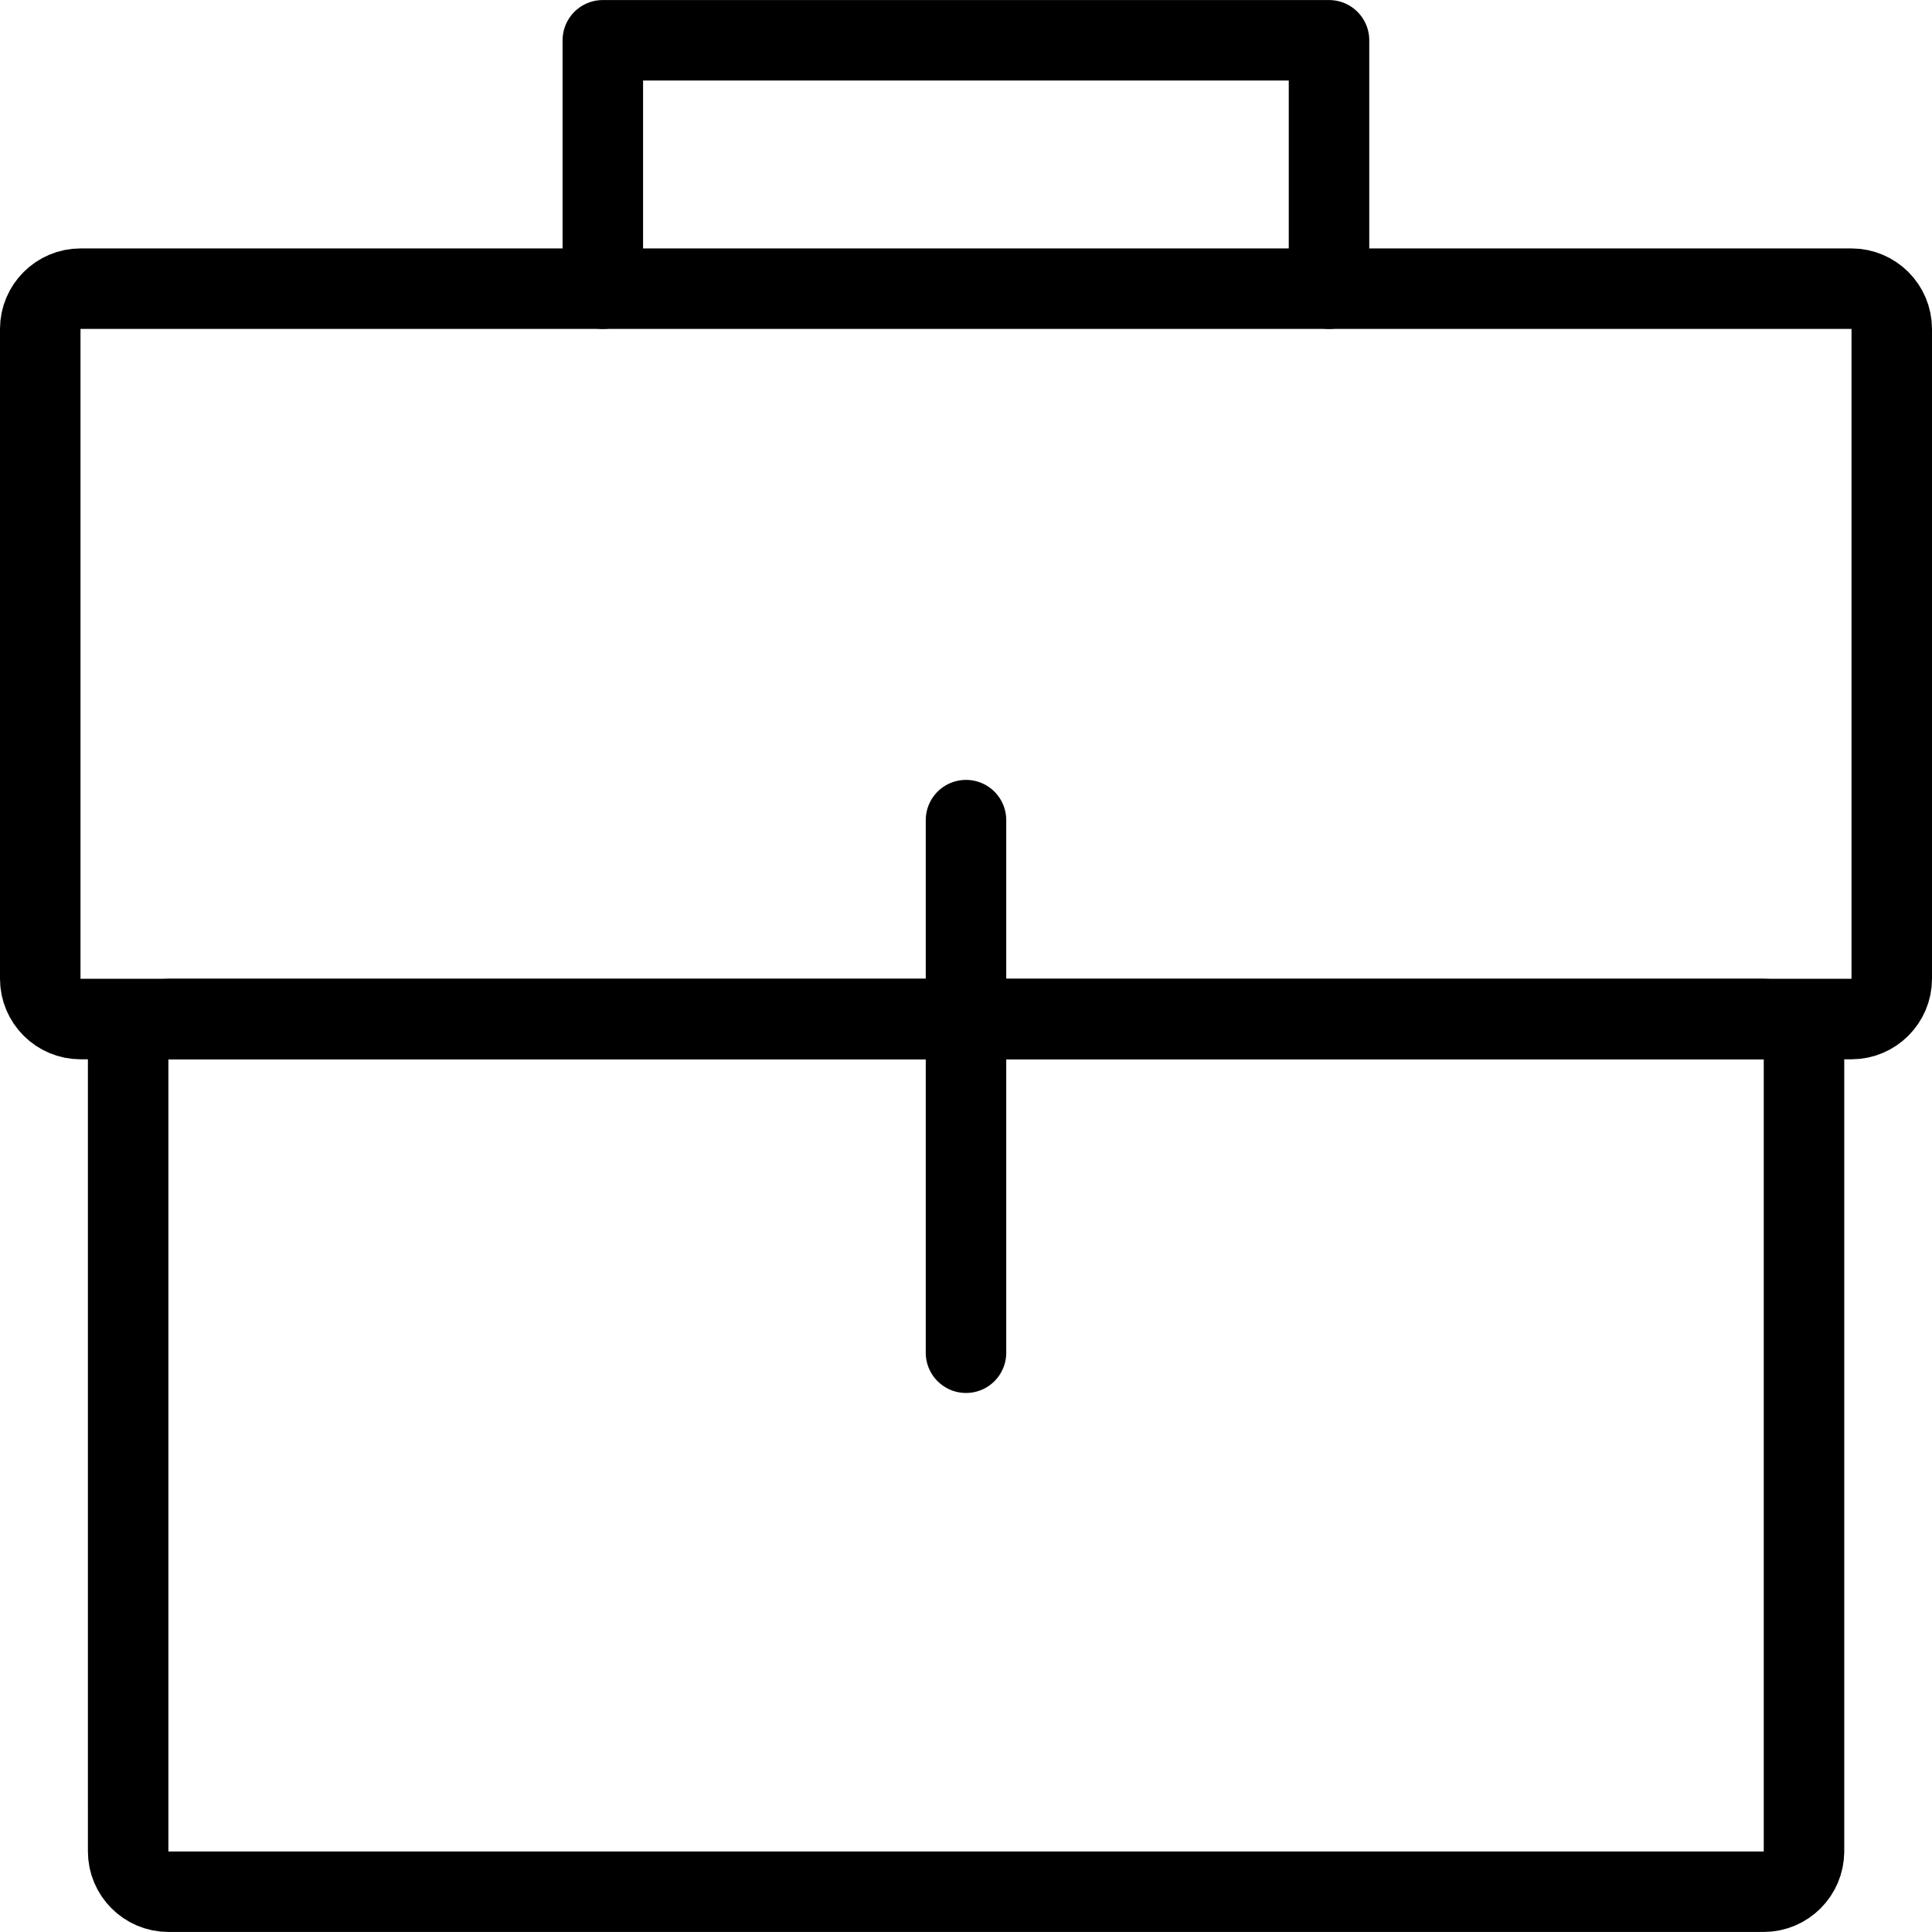 <?xml version="1.0" encoding="utf-8"?>
<!-- Generator: Adobe Illustrator 16.0.0, SVG Export Plug-In . SVG Version: 6.00 Build 0)  -->
<!DOCTYPE svg PUBLIC "-//W3C//DTD SVG 1.1//EN" "http://www.w3.org/Graphics/SVG/1.1/DTD/svg11.dtd">
<svg version="1.1" id="Layer_1" xmlns="http://www.w3.org/2000/svg" xmlns:xlink="http://www.w3.org/1999/xlink" x="0px" y="0px"
	 width="48px" height="48px" viewBox="0 0 48 48" enable-background="new 0 0 48 48" xml:space="preserve">
<g>
	<g>
		<path fill="none" stroke="#000000" stroke-width="2" stroke-linecap="round" stroke-linejoin="round" stroke-miterlimit="10" d="
			M47,24.318c0,0.55-0.45,1-1,1H2c-0.55,0-1-0.45-1-1V8.172c0-0.55,0.45-1,1-1h44c0.55,0,1,0.45,1,1V24.318z"/>
	</g>
	<g>
		<path fill="none" stroke="#000000" stroke-width="2" stroke-linecap="round" stroke-linejoin="round" stroke-miterlimit="10" d="
			M44.819,45.999c0,0.55-0.45,1-1,1H4.184c-0.55,0-1-0.45-1-1V26.318c0-0.55,0.45-1,1-1h39.636c0.55,0,1,0.45,1,1V45.999z"/>
	</g>
	
		<line fill="none" stroke="#000000" stroke-width="2" stroke-linecap="round" stroke-linejoin="round" stroke-miterlimit="10" x1="24" y1="20.376" x2="24" y2="33.608"/>
	
		<polyline fill="none" stroke="#000000" stroke-width="2" stroke-linecap="round" stroke-linejoin="round" stroke-miterlimit="10" points="
		14.977,7.172 14.977,1.001 33.019,1.001 33.019,7.172 	"/>
</g>
</svg>
